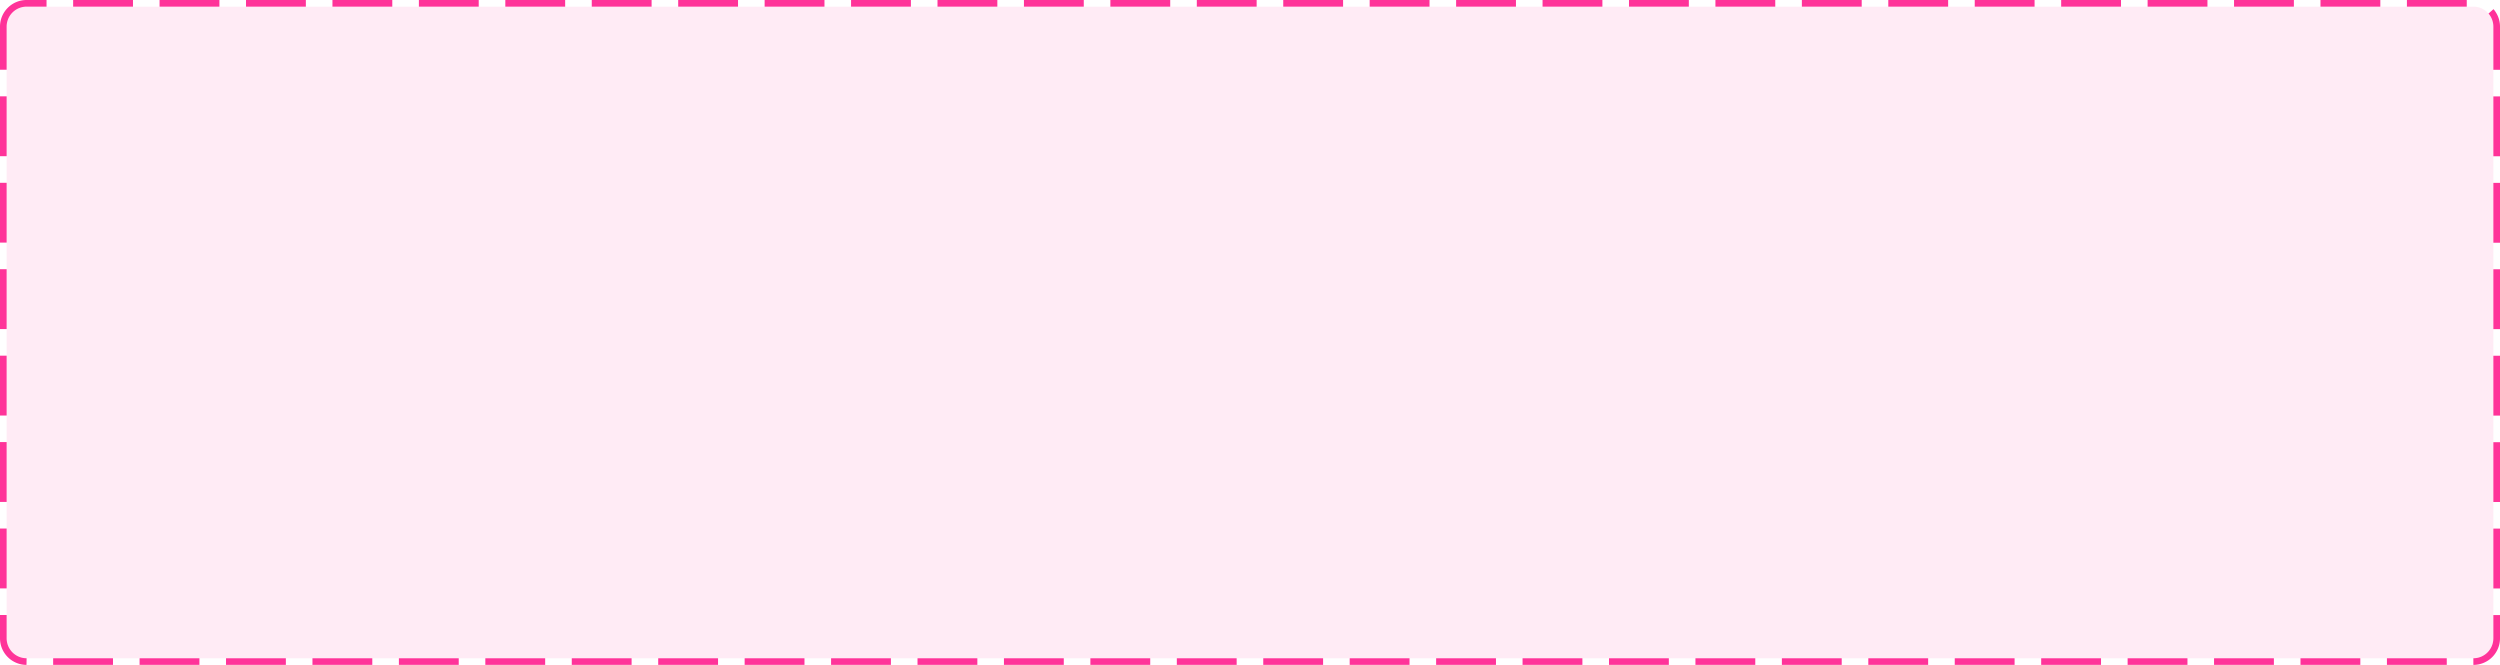 ﻿<?xml version="1.0" encoding="utf-8"?>
<svg version="1.1" xmlns:xlink="http://www.w3.org/1999/xlink" width="376px" height="100px" xmlns="http://www.w3.org/2000/svg">
  <g transform="matrix(1 0 0 1 -1513 -249 )">
    <path d="M 1514 253  A 3 3 0 0 1 1517 250 L 1885 250  A 3 3 0 0 1 1888 253 L 1888 345  A 3 3 0 0 1 1885 348 L 1517 348  A 3 3 0 0 1 1514 345 L 1514 253  Z " fill-rule="nonzero" fill="#ff3399" stroke="none" fill-opacity="0.098" />
    <path d="M 1513.5 253  A 3.5 3.5 0 0 1 1517 249.5 L 1885 249.5  A 3.5 3.5 0 0 1 1888.5 253 L 1888.5 345  A 3.5 3.5 0 0 1 1885 348.5 L 1517 348.5  A 3.5 3.5 0 0 1 1513.5 345 L 1513.5 253  Z " stroke-width="1" stroke-dasharray="9,4" stroke="#ff3399" fill="none" stroke-dashoffset="0.5" />
  </g>
</svg>